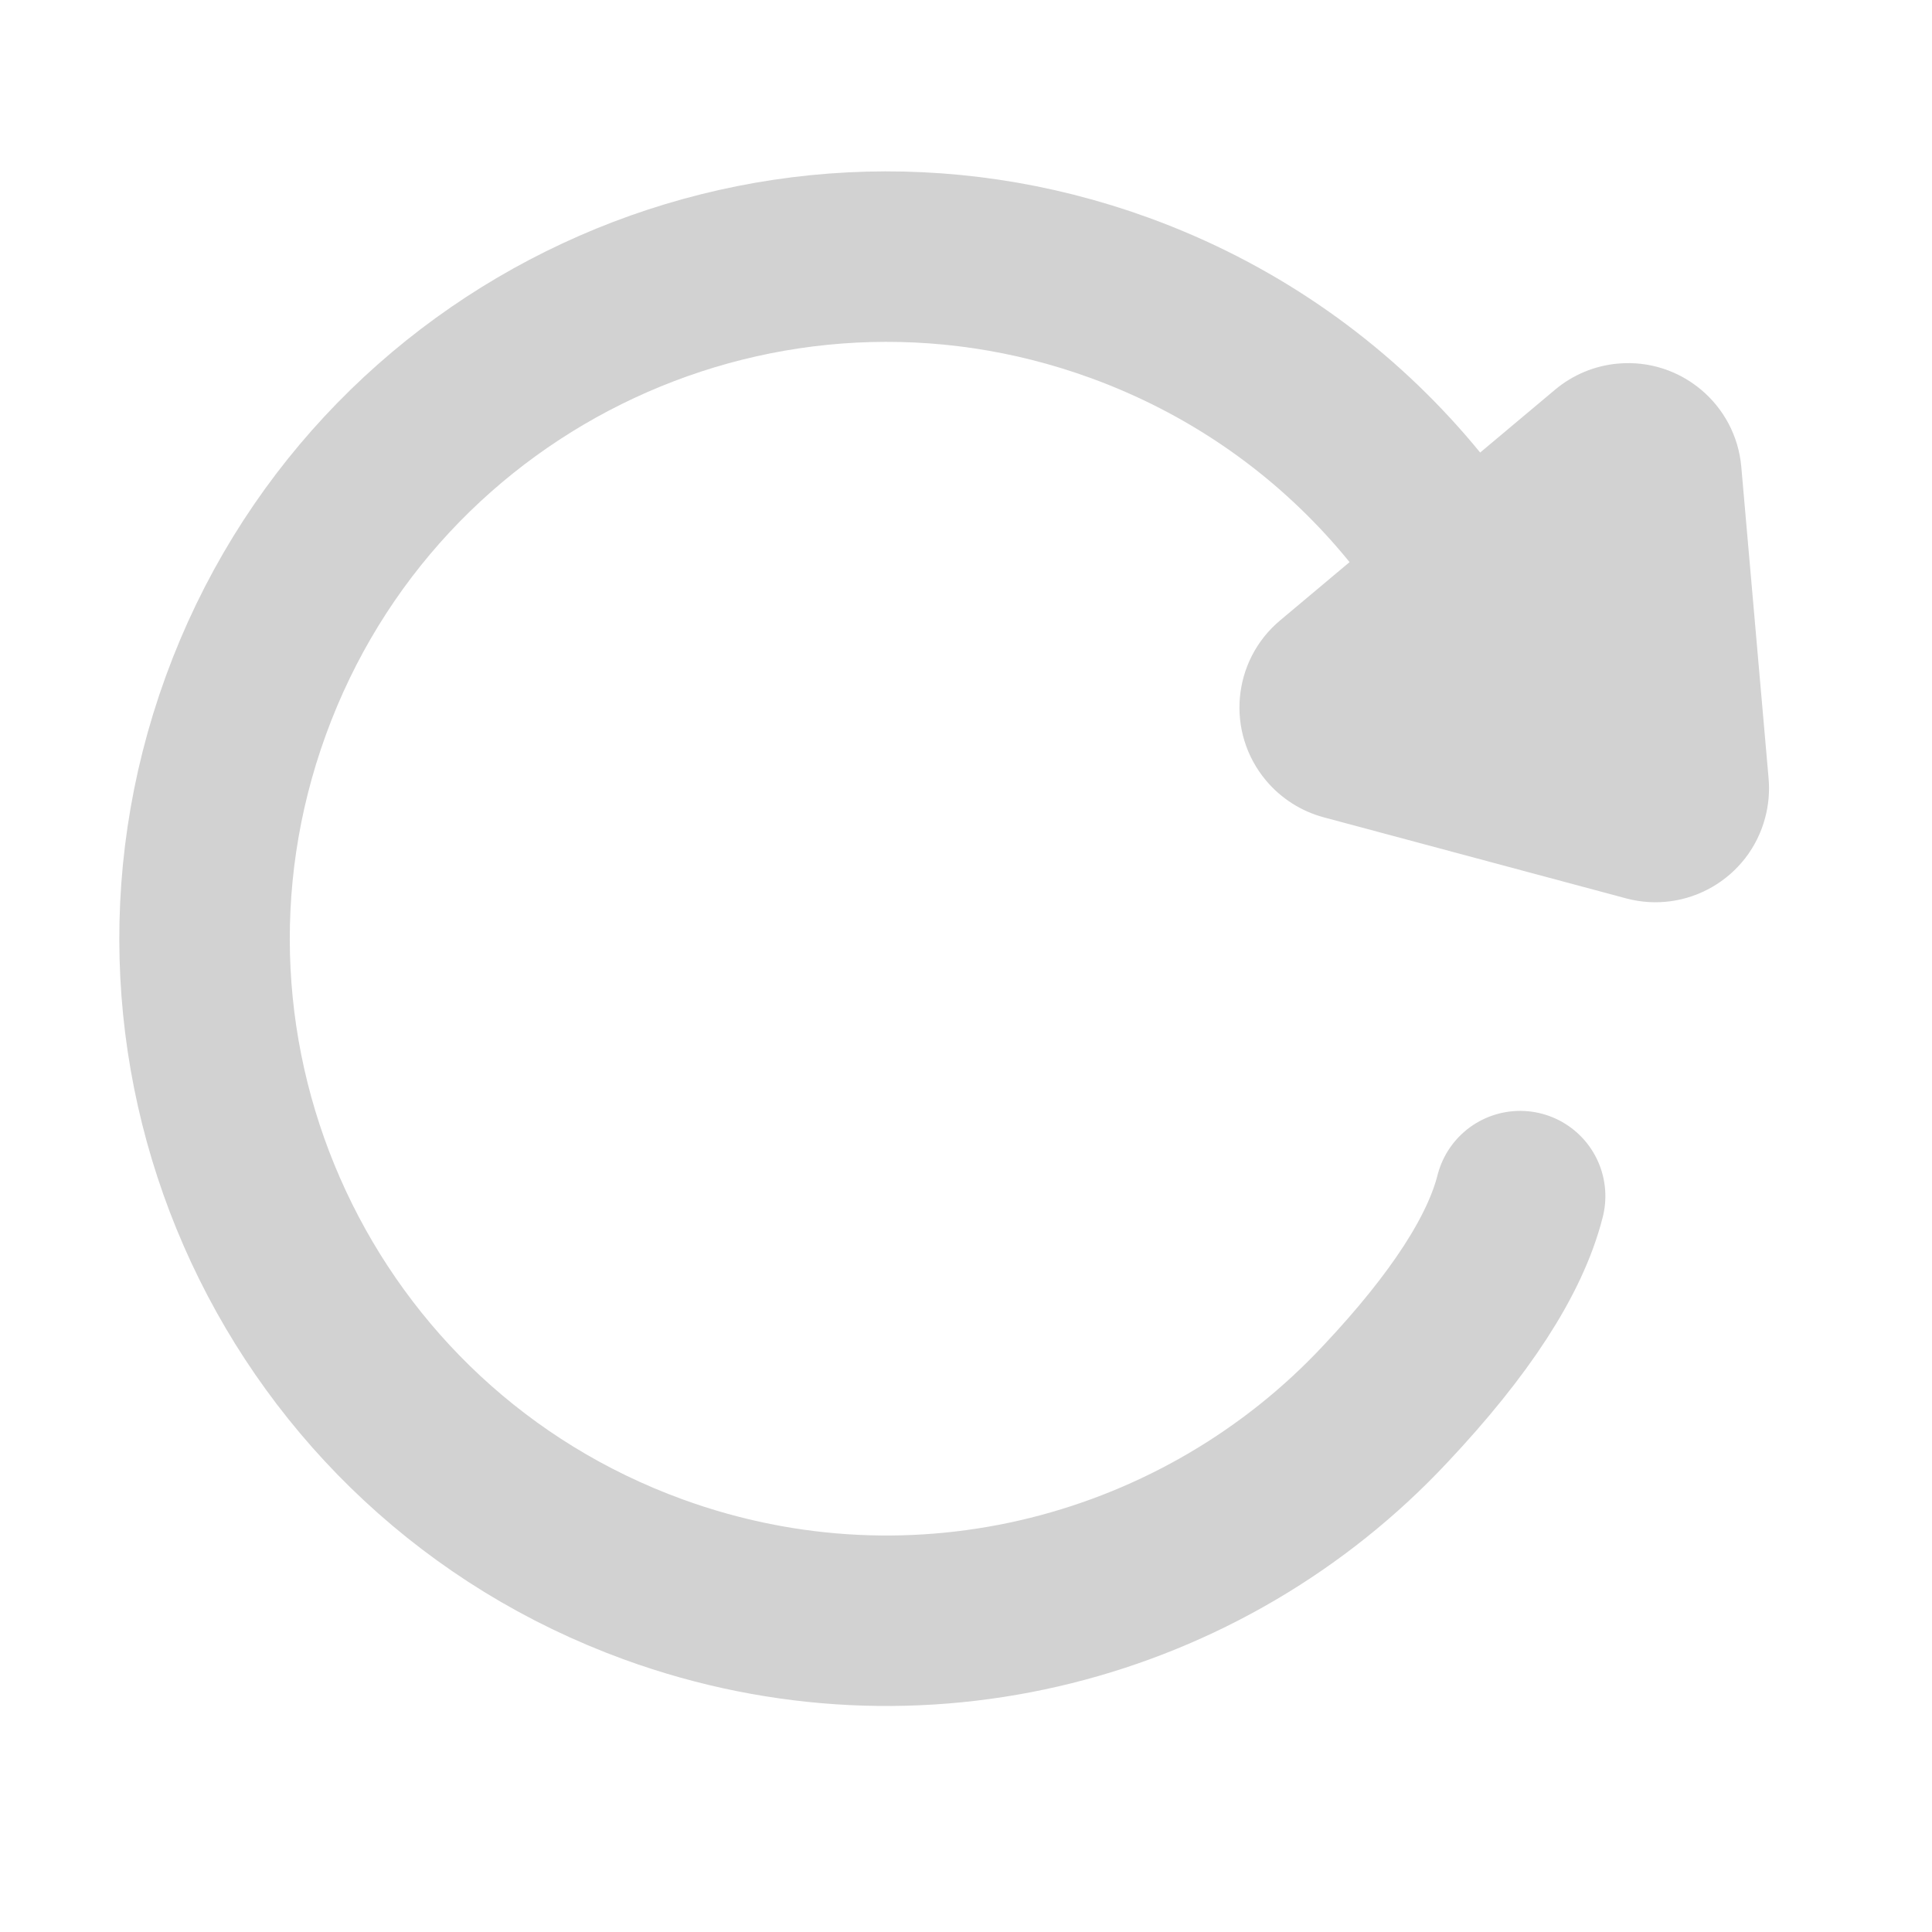 <?xml version="1.0" encoding="UTF-8"?>
<svg width="17px" height="17px" viewBox="0 0 17 17" version="1.1" xmlns="http://www.w3.org/2000/svg" xmlns:xlink="http://www.w3.org/1999/xlink">
    <!-- Generator: Sketch 63.1 (92452) - https://sketch.com -->
    <title>快速开黑备份</title>
    <desc>Created with Sketch.</desc>
    <g id="页面-" stroke="none" stroke-width="1" fill="none" fill-rule="evenodd">
        <g id="选择房间玩法" transform="translate(-338, -548)" fill-rule="nonzero">
            <g id="房间名" transform="translate(20, 462)">
                <g id="刷新" transform="translate(317.621, 83.465)">
                    <g transform="translate(10.379, 10.602) rotate(20) translate(-10.379, -10.602) translate(2.379, 3.102)">
                        <path d="M10.938,5.024 C9.856,3.459 8.048,2.433 6,2.433 C2.686,2.433 3.63797881e-12,5.119 3.63797881e-12,8.433 C3.63797881e-12,11.747 2.686,14.433 6,14.433 C8.481,14.433 10.61,12.927 11.524,10.78 C11.904,9.896 12.067,9.187 12.013,8.655" id="路径" stroke="#D2D2D2" stroke-width="1.5" stroke-linecap="round"></path>
                        <path d="M12.069,3.17 L13.649,5.427 C13.965,5.879 13.855,6.503 13.403,6.819 C13.235,6.937 13.035,7 12.829,7 L9.671,7 C9.118,7 8.671,6.552 8.671,6 C8.671,5.795 8.734,5.595 8.851,5.427 L10.431,3.17 C10.747,2.718 11.371,2.608 11.823,2.925 C11.919,2.992 12.002,3.075 12.069,3.17 Z" id="三角形" fill="#D2D2D2" transform="translate(11.25, 4.5) scale(1, -1) rotate(60) translate(-11.25, -4.5) "></path>
                    </g>
                </g>
            </g>
        </g>
    </g>
</svg>